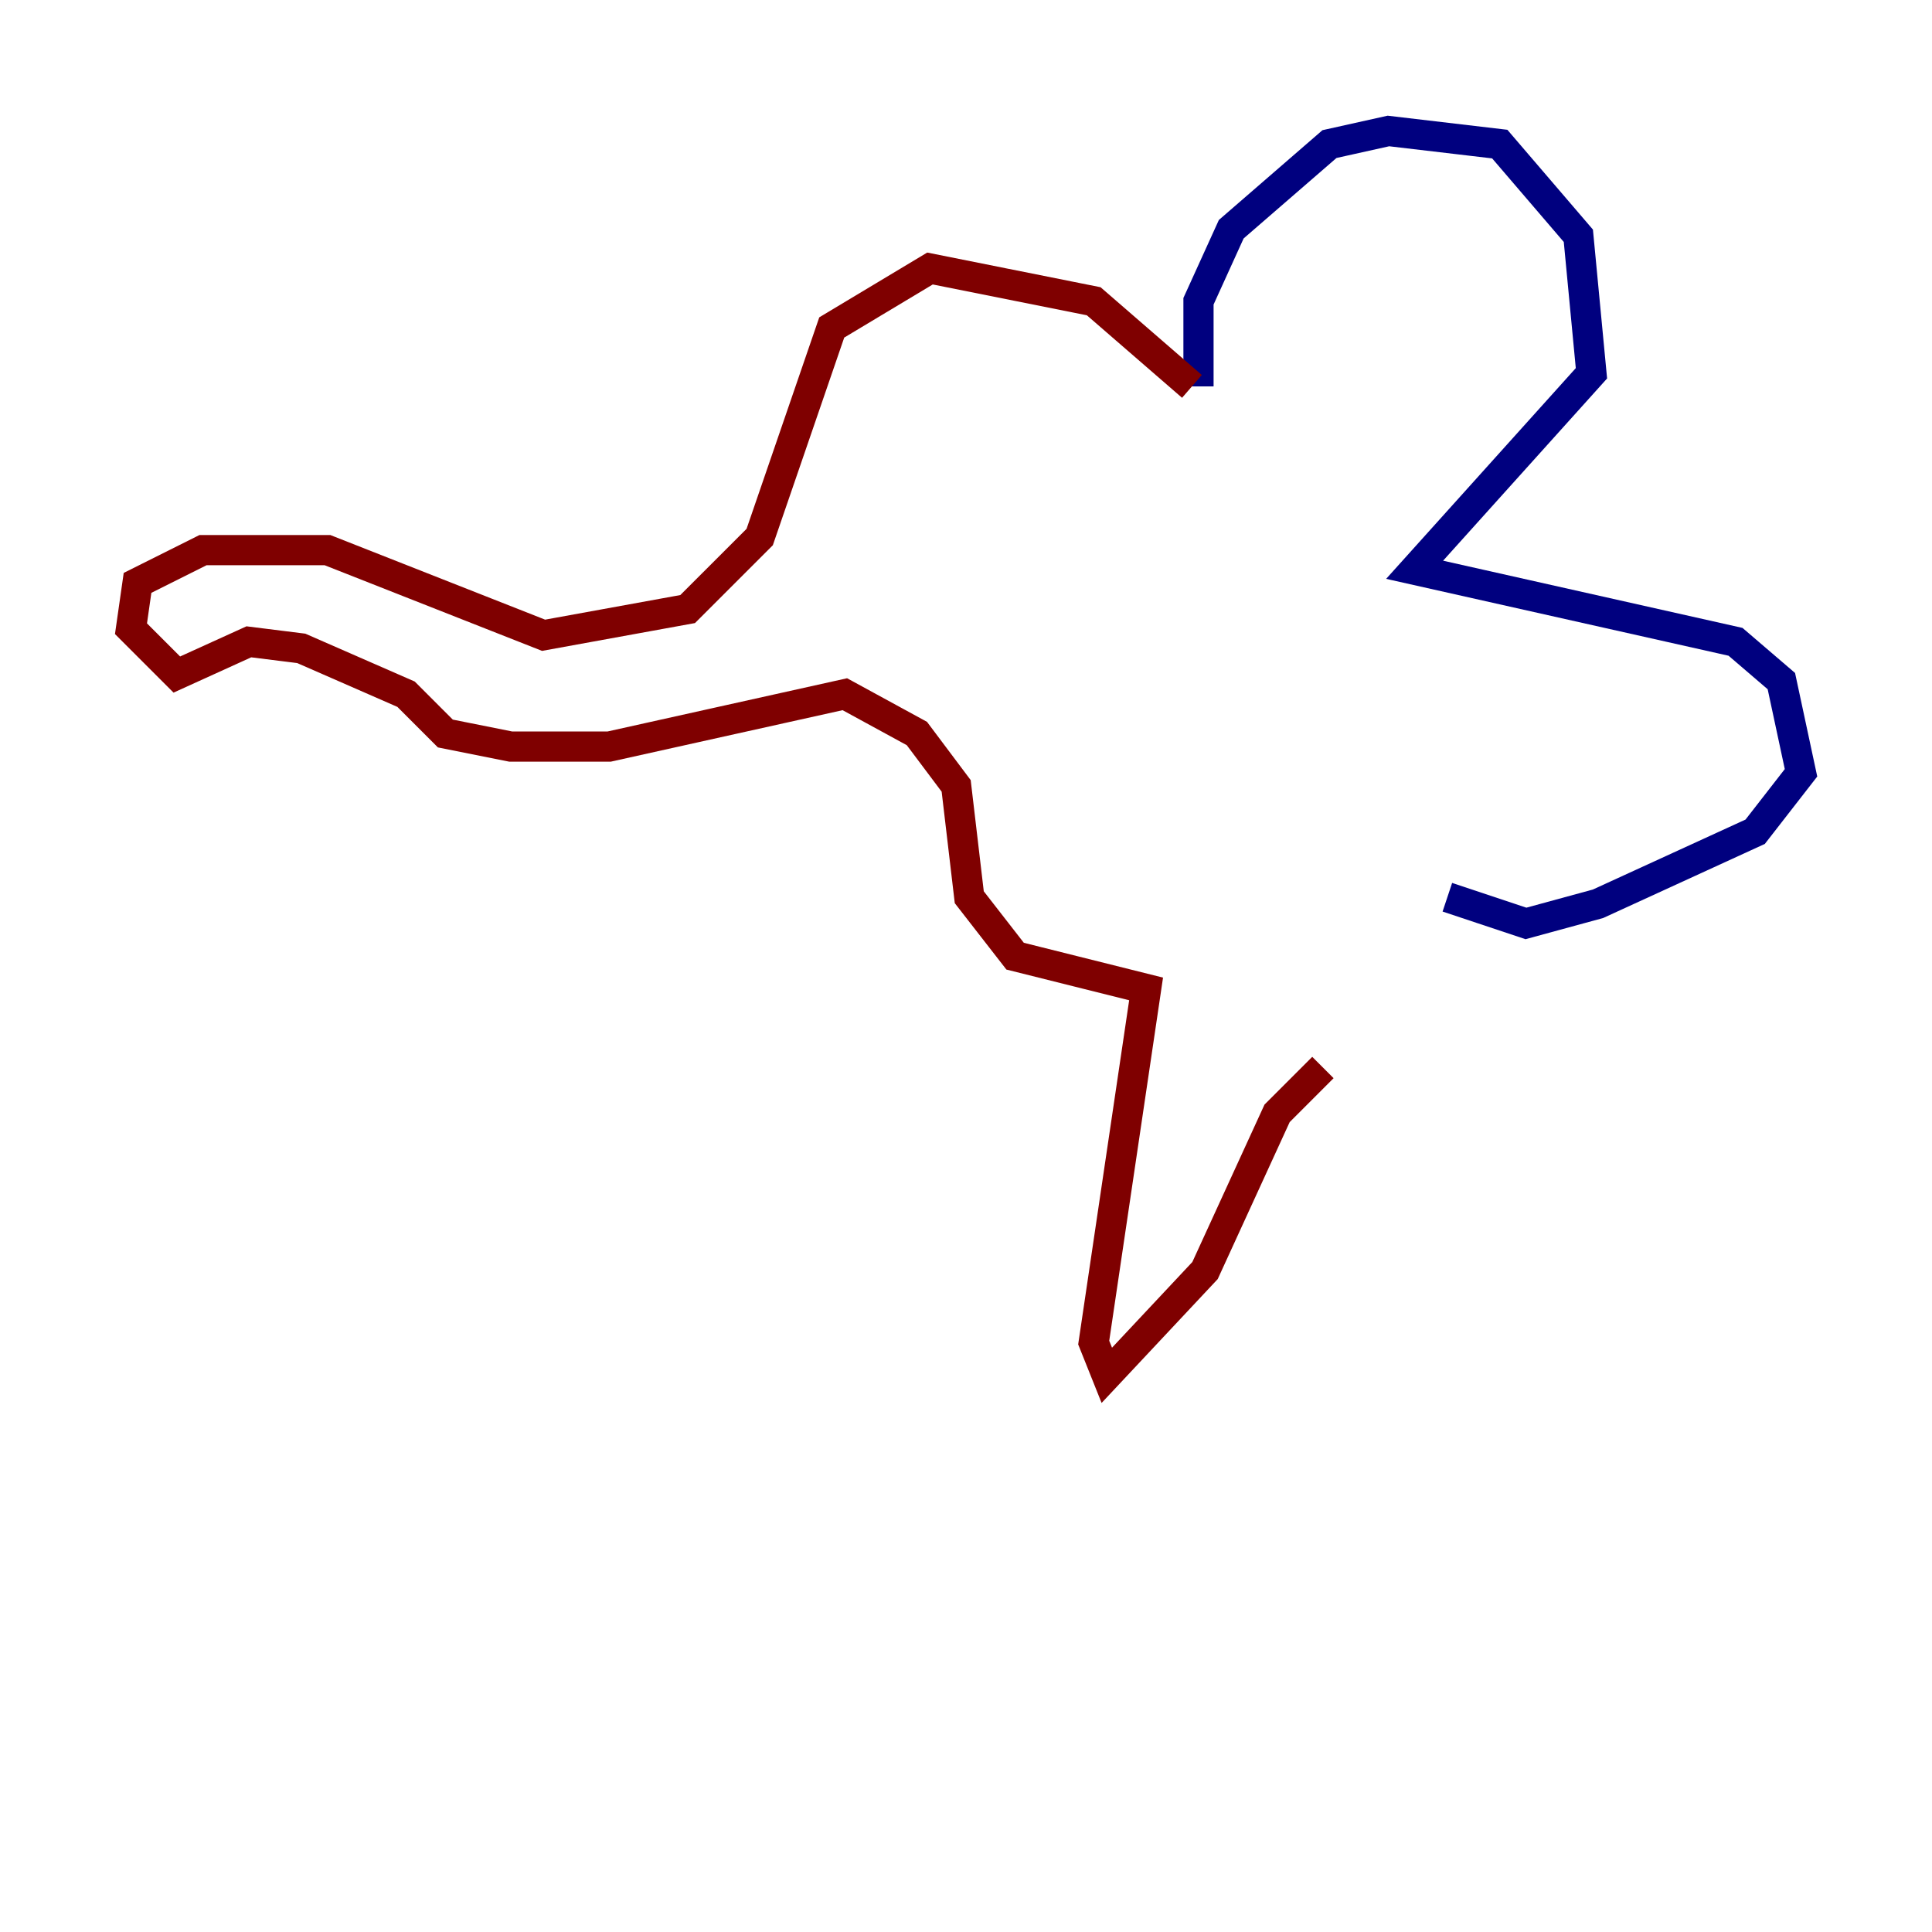 <?xml version="1.0" encoding="utf-8" ?>
<svg baseProfile="tiny" height="128" version="1.2" viewBox="0,0,128,128" width="128" xmlns="http://www.w3.org/2000/svg" xmlns:ev="http://www.w3.org/2001/xml-events" xmlns:xlink="http://www.w3.org/1999/xlink"><defs /><polyline fill="none" points="79.403,25.6 79.403,19.959 81.573,15.186 88.081,9.546 91.986,8.678 99.363,9.546 104.57,15.62 105.437,24.732 93.722,37.749 114.983,42.522 118.02,45.125 119.322,51.2 116.285,55.105 105.871,59.878 101.098,61.18 95.891,59.444" stroke="#00007f" stroke-width="2" /><polyline fill="none" points="78.969,25.6 72.461,19.959 61.614,17.79 55.105,21.695 50.332,35.58 45.559,40.352 36.014,42.088 21.695,36.447 13.451,36.447 9.112,38.617 8.678,41.654 11.715,44.691 16.488,42.522 19.959,42.956 26.902,45.993 29.505,48.597 33.844,49.464 40.352,49.464 55.973,45.993 60.746,48.597 63.349,52.068 64.217,59.444 67.254,63.349 75.932,65.519 72.461,88.949 73.329,91.119 79.837,84.176 84.61,73.763 87.647,70.725" stroke="#7f0000" stroke-width="2" /></svg>